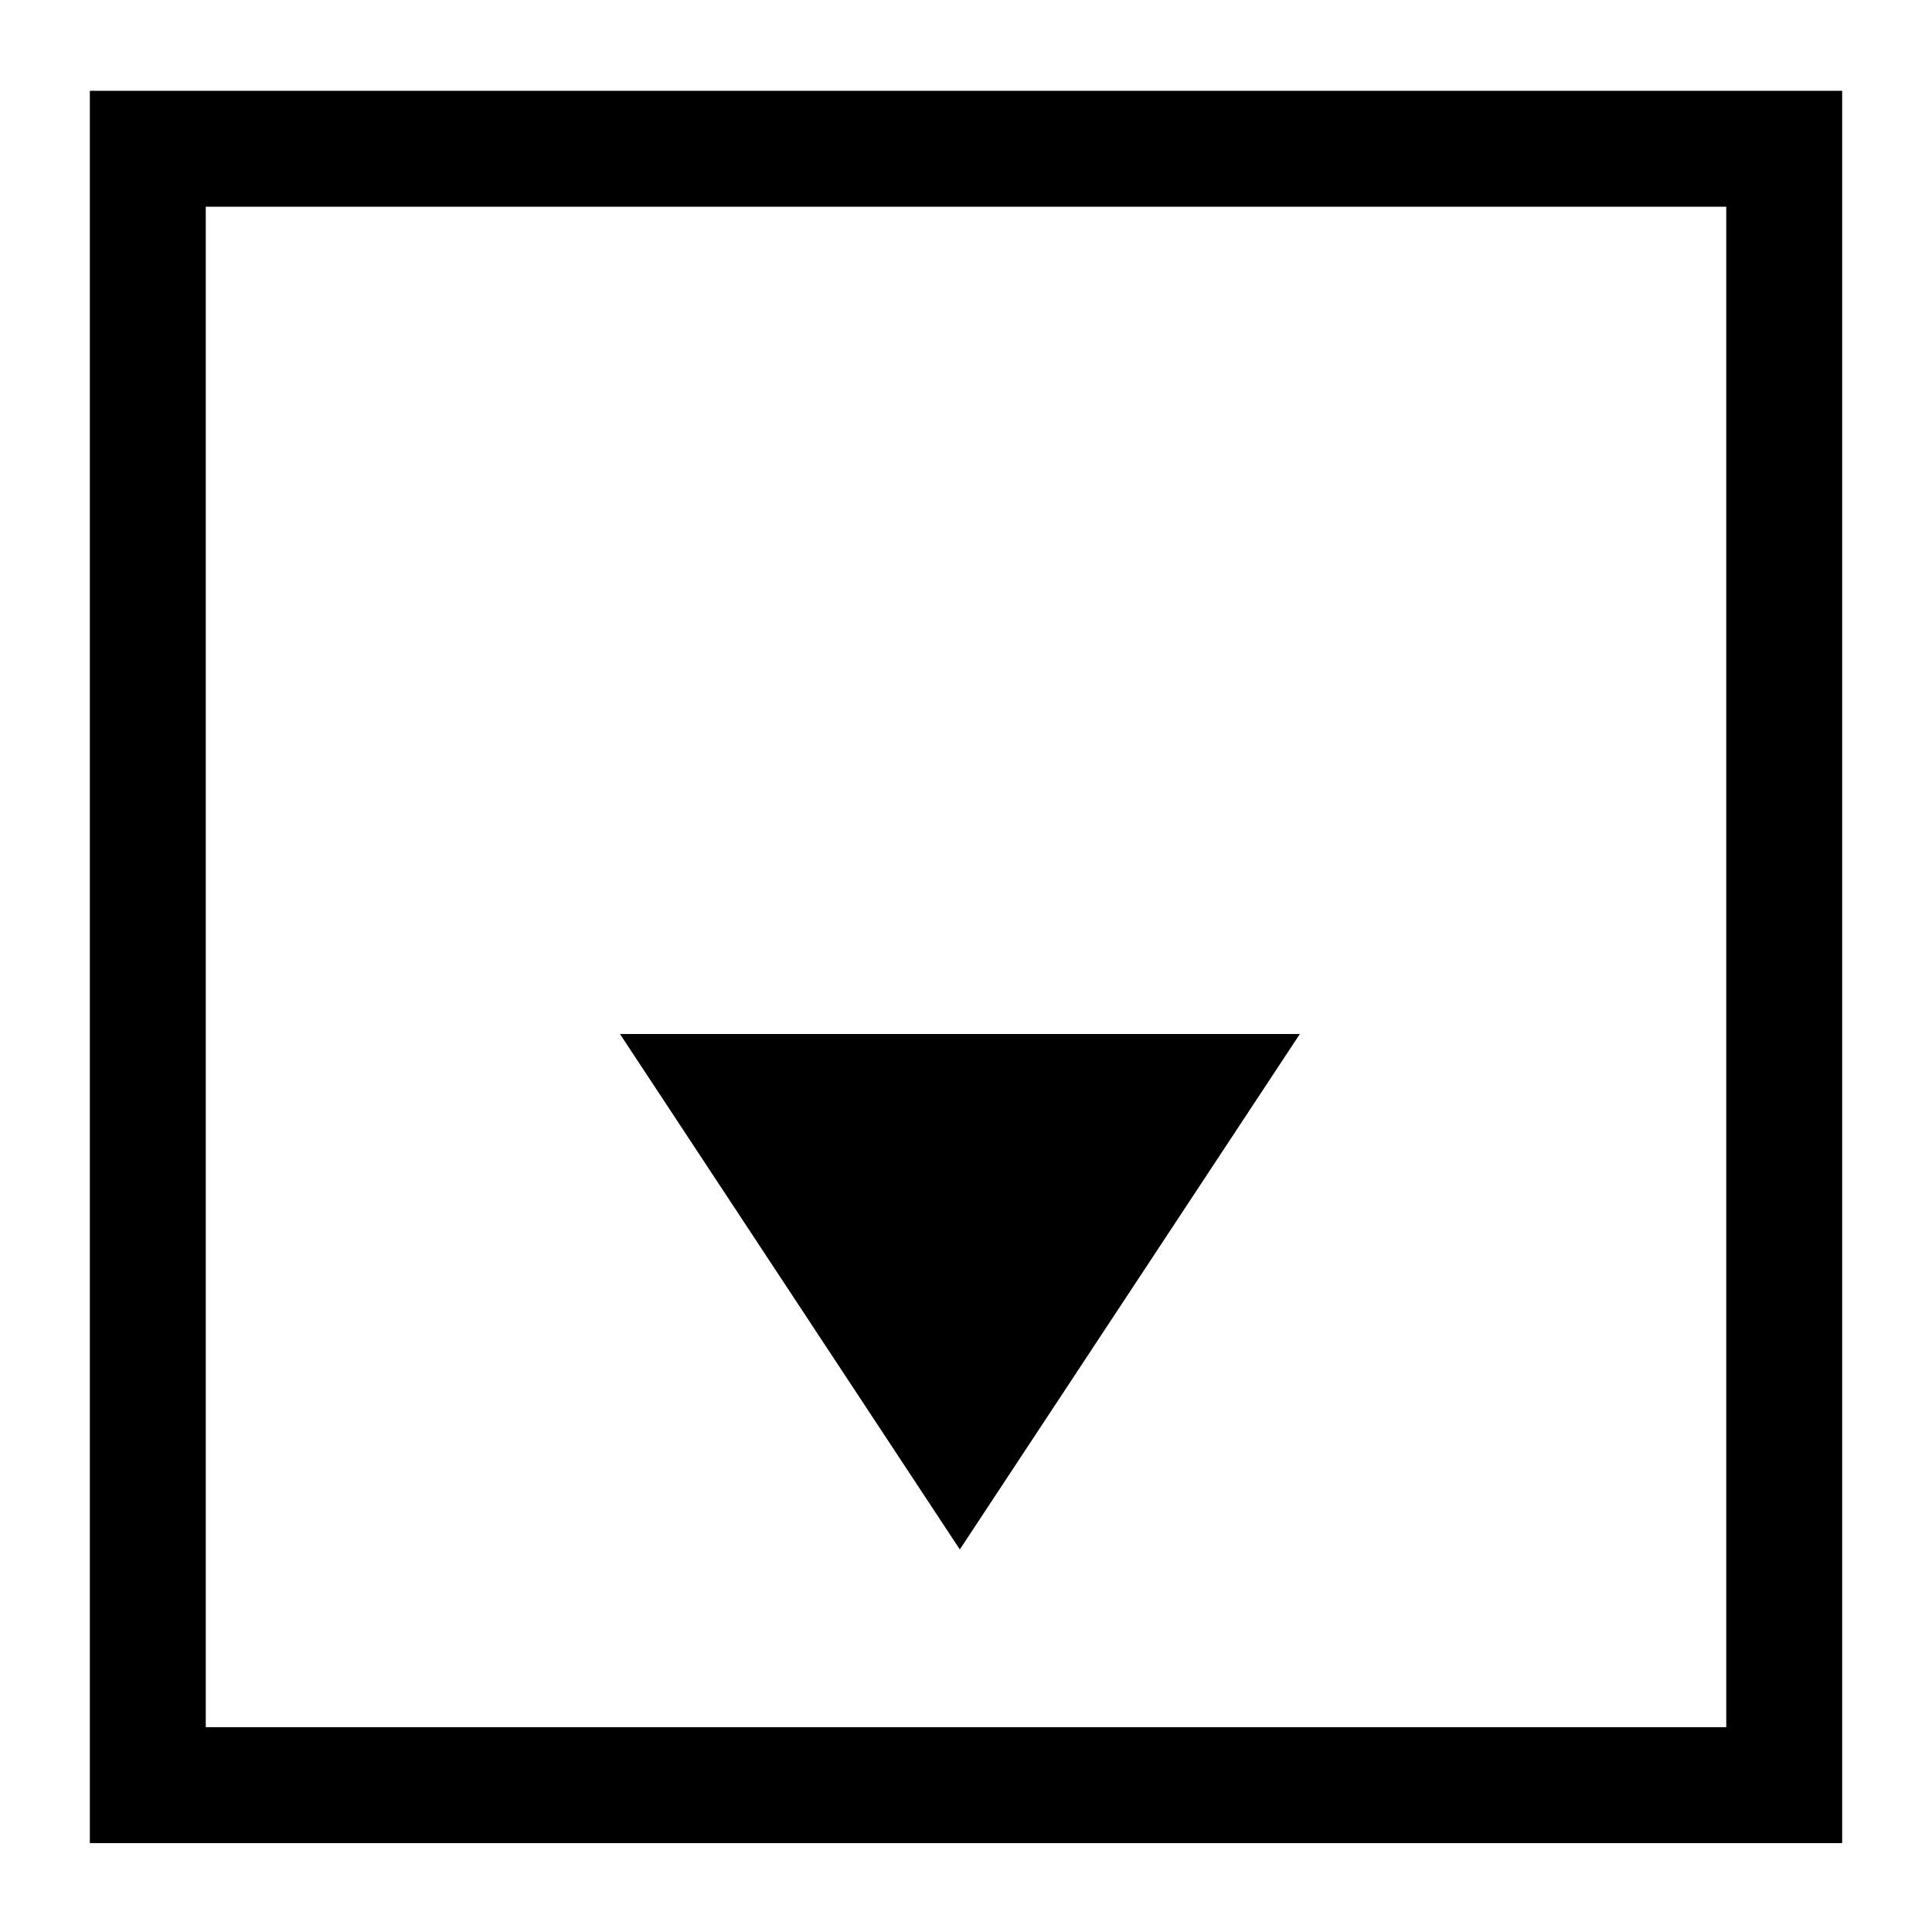 <?xml version="1.0" encoding="utf-8"?>
<!-- Generator: Adobe Illustrator 25.2.1, SVG Export Plug-In . SVG Version: 6.00 Build 0)  -->
<svg version="1.1" id="Ebene_1" xmlns="http://www.w3.org/2000/svg" xmlns:xlink="http://www.w3.org/1999/xlink" x="0px" y="0px"
	 viewBox="0 0 1000 1000" style="enable-background:new 0 0 1000 1000;" xml:space="preserve">
<style type="text/css">
	.st0{fill-opacity:0;stroke:#000000;stroke-width:60;}
</style>
<path class="st0" d="M76.5,77h847v847h-847V77z"/>
<path d="M672.8,535.2L496.8,802L320.9,535.2H672.8z"/>
</svg>
